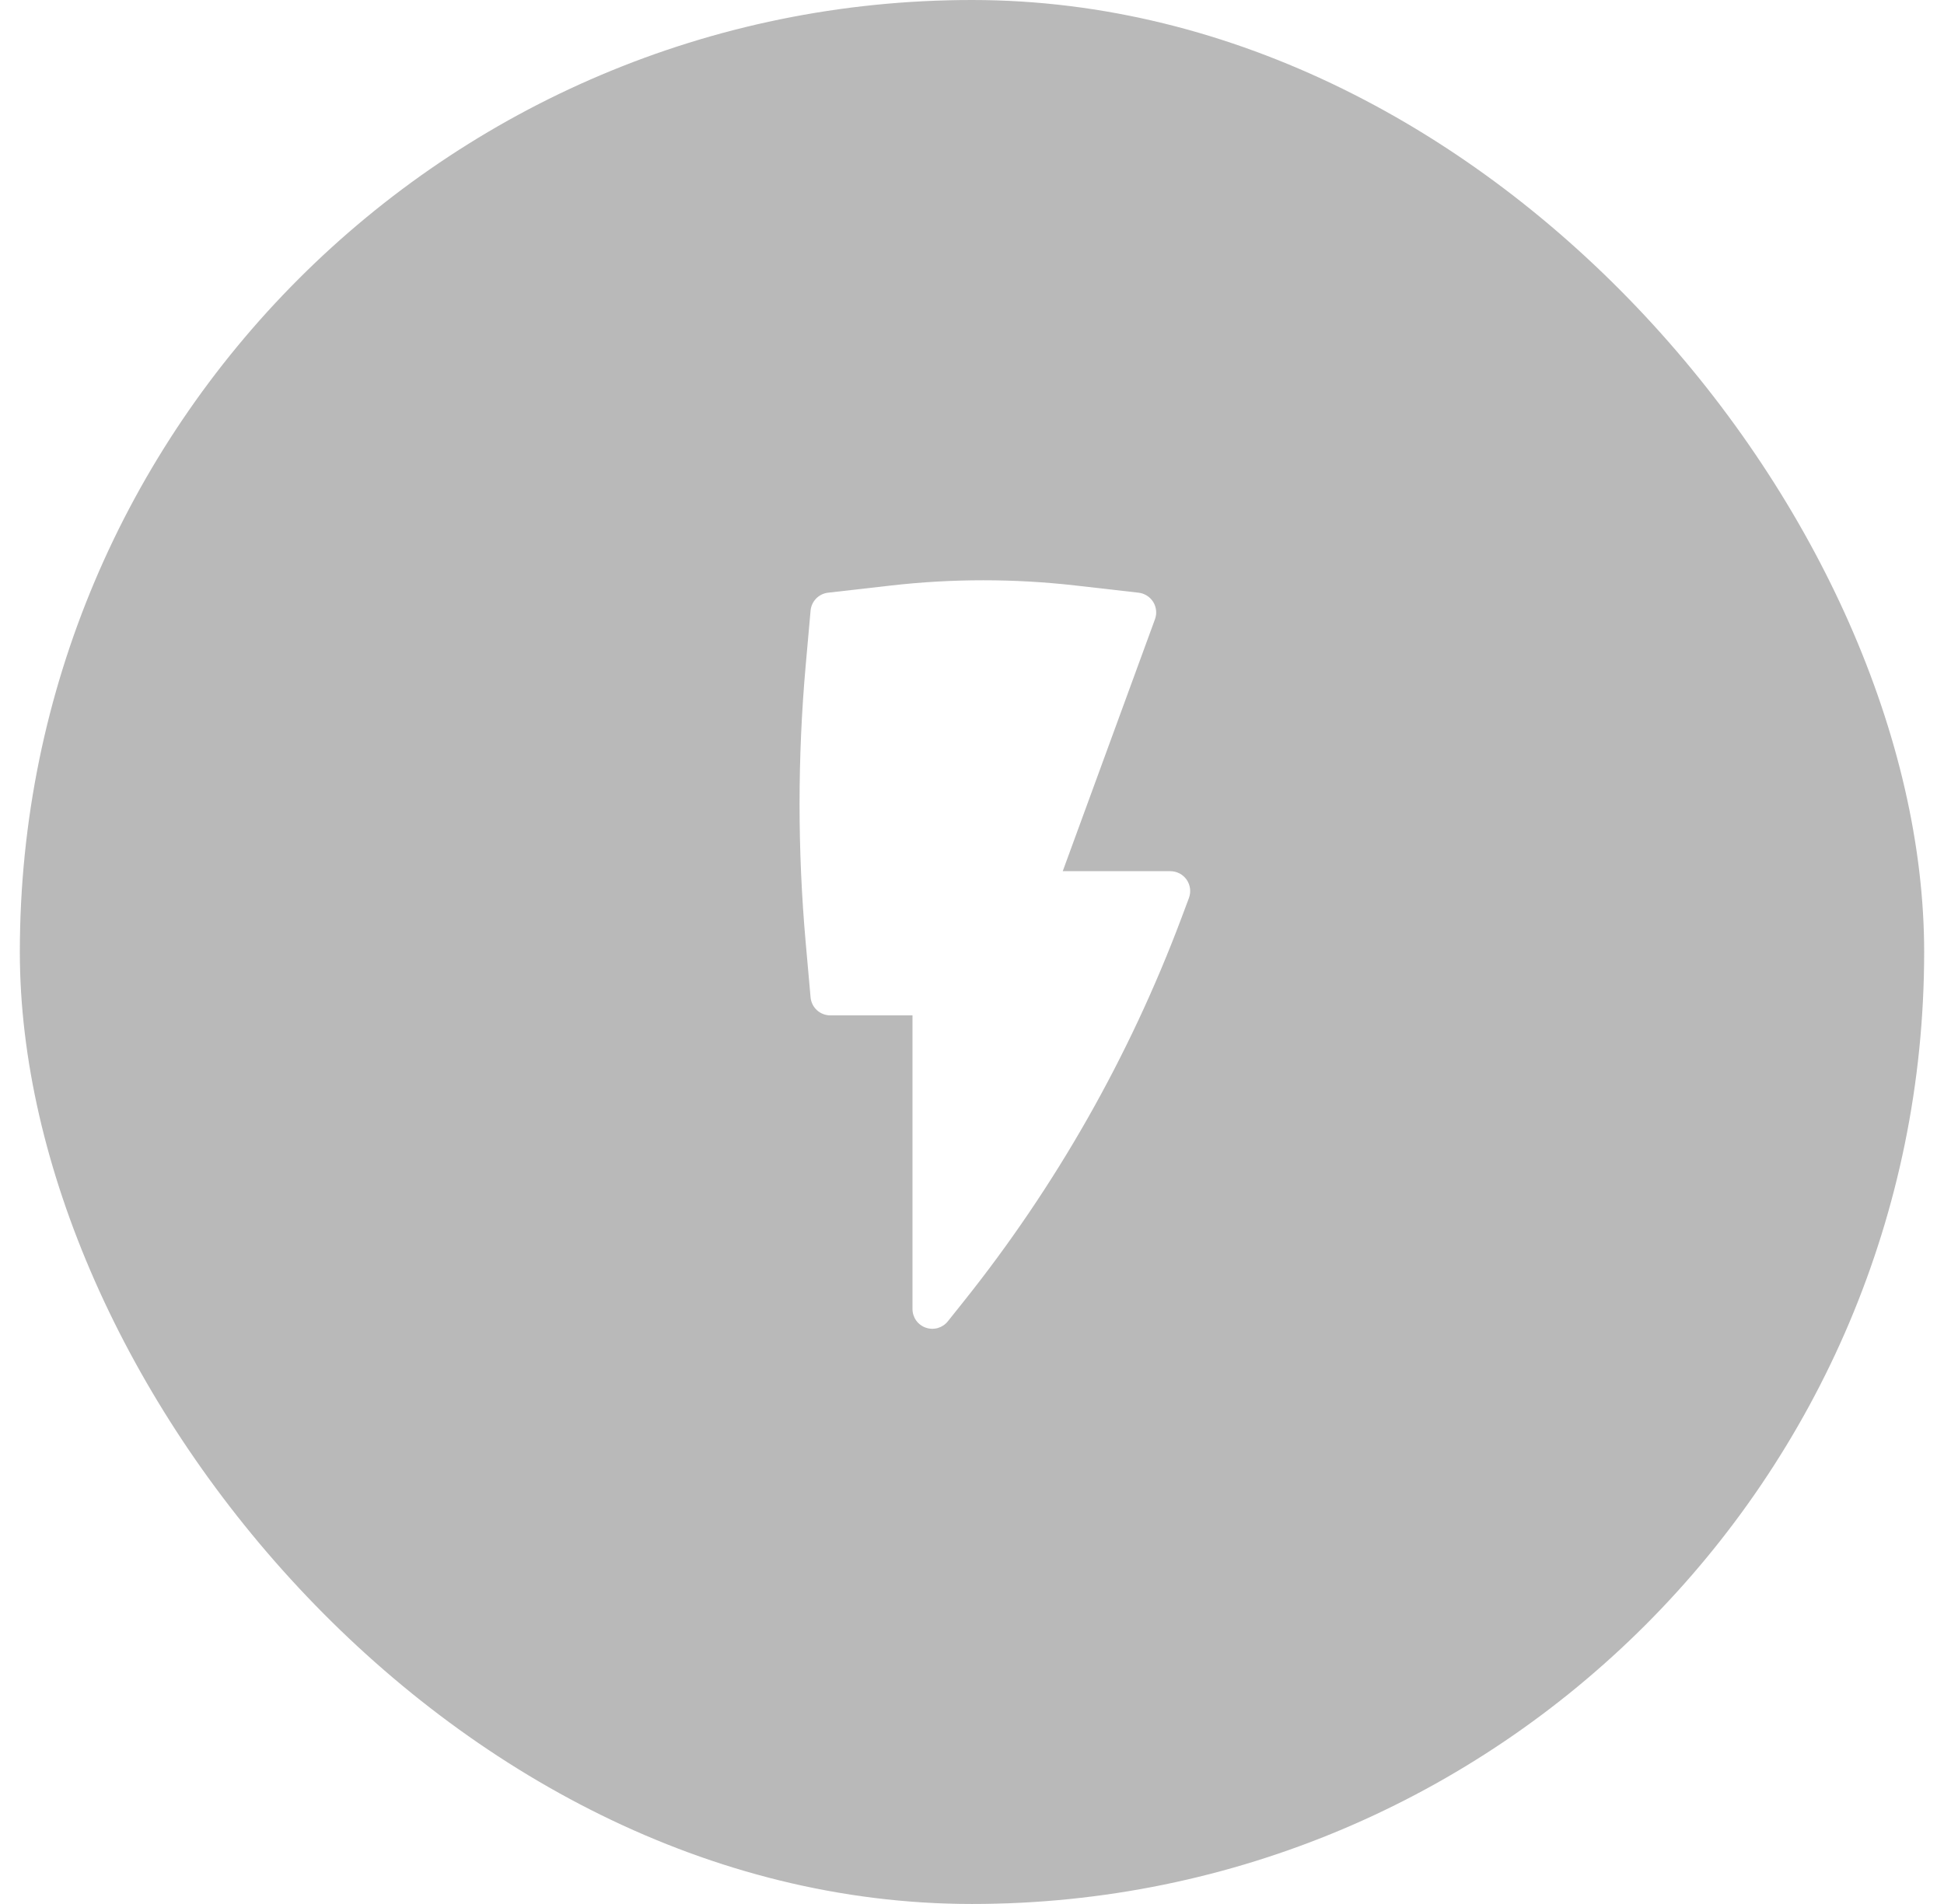 <svg width="49" height="48" viewBox="0 0 49 48" fill="none" xmlns="http://www.w3.org/2000/svg">
<g filter="url(#filter0_b_59_369)">
<rect x="0.5" width="48" height="48" rx="24" fill="#525252" fill-opacity="0.4"/>
<path d="M27.104 14.76C25.563 14.585 24.008 14.585 22.467 14.76L20.872 14.942C20.758 14.955 20.651 15.007 20.571 15.09C20.491 15.172 20.441 15.28 20.431 15.395L20.308 16.777C20.102 19.1 20.102 21.437 20.308 23.76L20.431 25.142C20.442 25.267 20.499 25.382 20.591 25.467C20.684 25.551 20.804 25.598 20.929 25.598H23V33C23 33.103 23.032 33.204 23.092 33.289C23.152 33.373 23.237 33.437 23.335 33.471C23.432 33.505 23.538 33.508 23.638 33.48C23.737 33.451 23.825 33.393 23.89 33.312L24.281 32.822C26.611 29.906 28.466 26.64 29.778 23.146L29.968 22.639C29.996 22.563 30.006 22.482 29.996 22.402C29.986 22.322 29.957 22.245 29.911 22.178C29.865 22.112 29.804 22.058 29.732 22.02C29.66 21.983 29.581 21.963 29.5 21.963H26.787L29.112 15.611C29.138 15.54 29.148 15.464 29.14 15.389C29.132 15.313 29.108 15.241 29.068 15.176C29.028 15.112 28.974 15.057 28.91 15.017C28.846 14.976 28.774 14.951 28.699 14.942L27.104 14.76Z" fill="white"/>
</g>
<defs>
<filter id="filter0_b_59_369" x="-49.5" y="-50" width="148" height="148" filterUnits="userSpaceOnUse" color-interpolation-filters="sRGB">
<feFlood flood-opacity="0" result="BackgroundImageFix"/>
<feGaussianBlur in="BackgroundImageFix" stdDeviation="25"/>
<feComposite in2="SourceAlpha" operator="in" result="effect1_backgroundBlur_59_369"/>
<feBlend mode="normal" in="SourceGraphic" in2="effect1_backgroundBlur_59_369" result="shape"/>
</filter>
</defs>
</svg>
